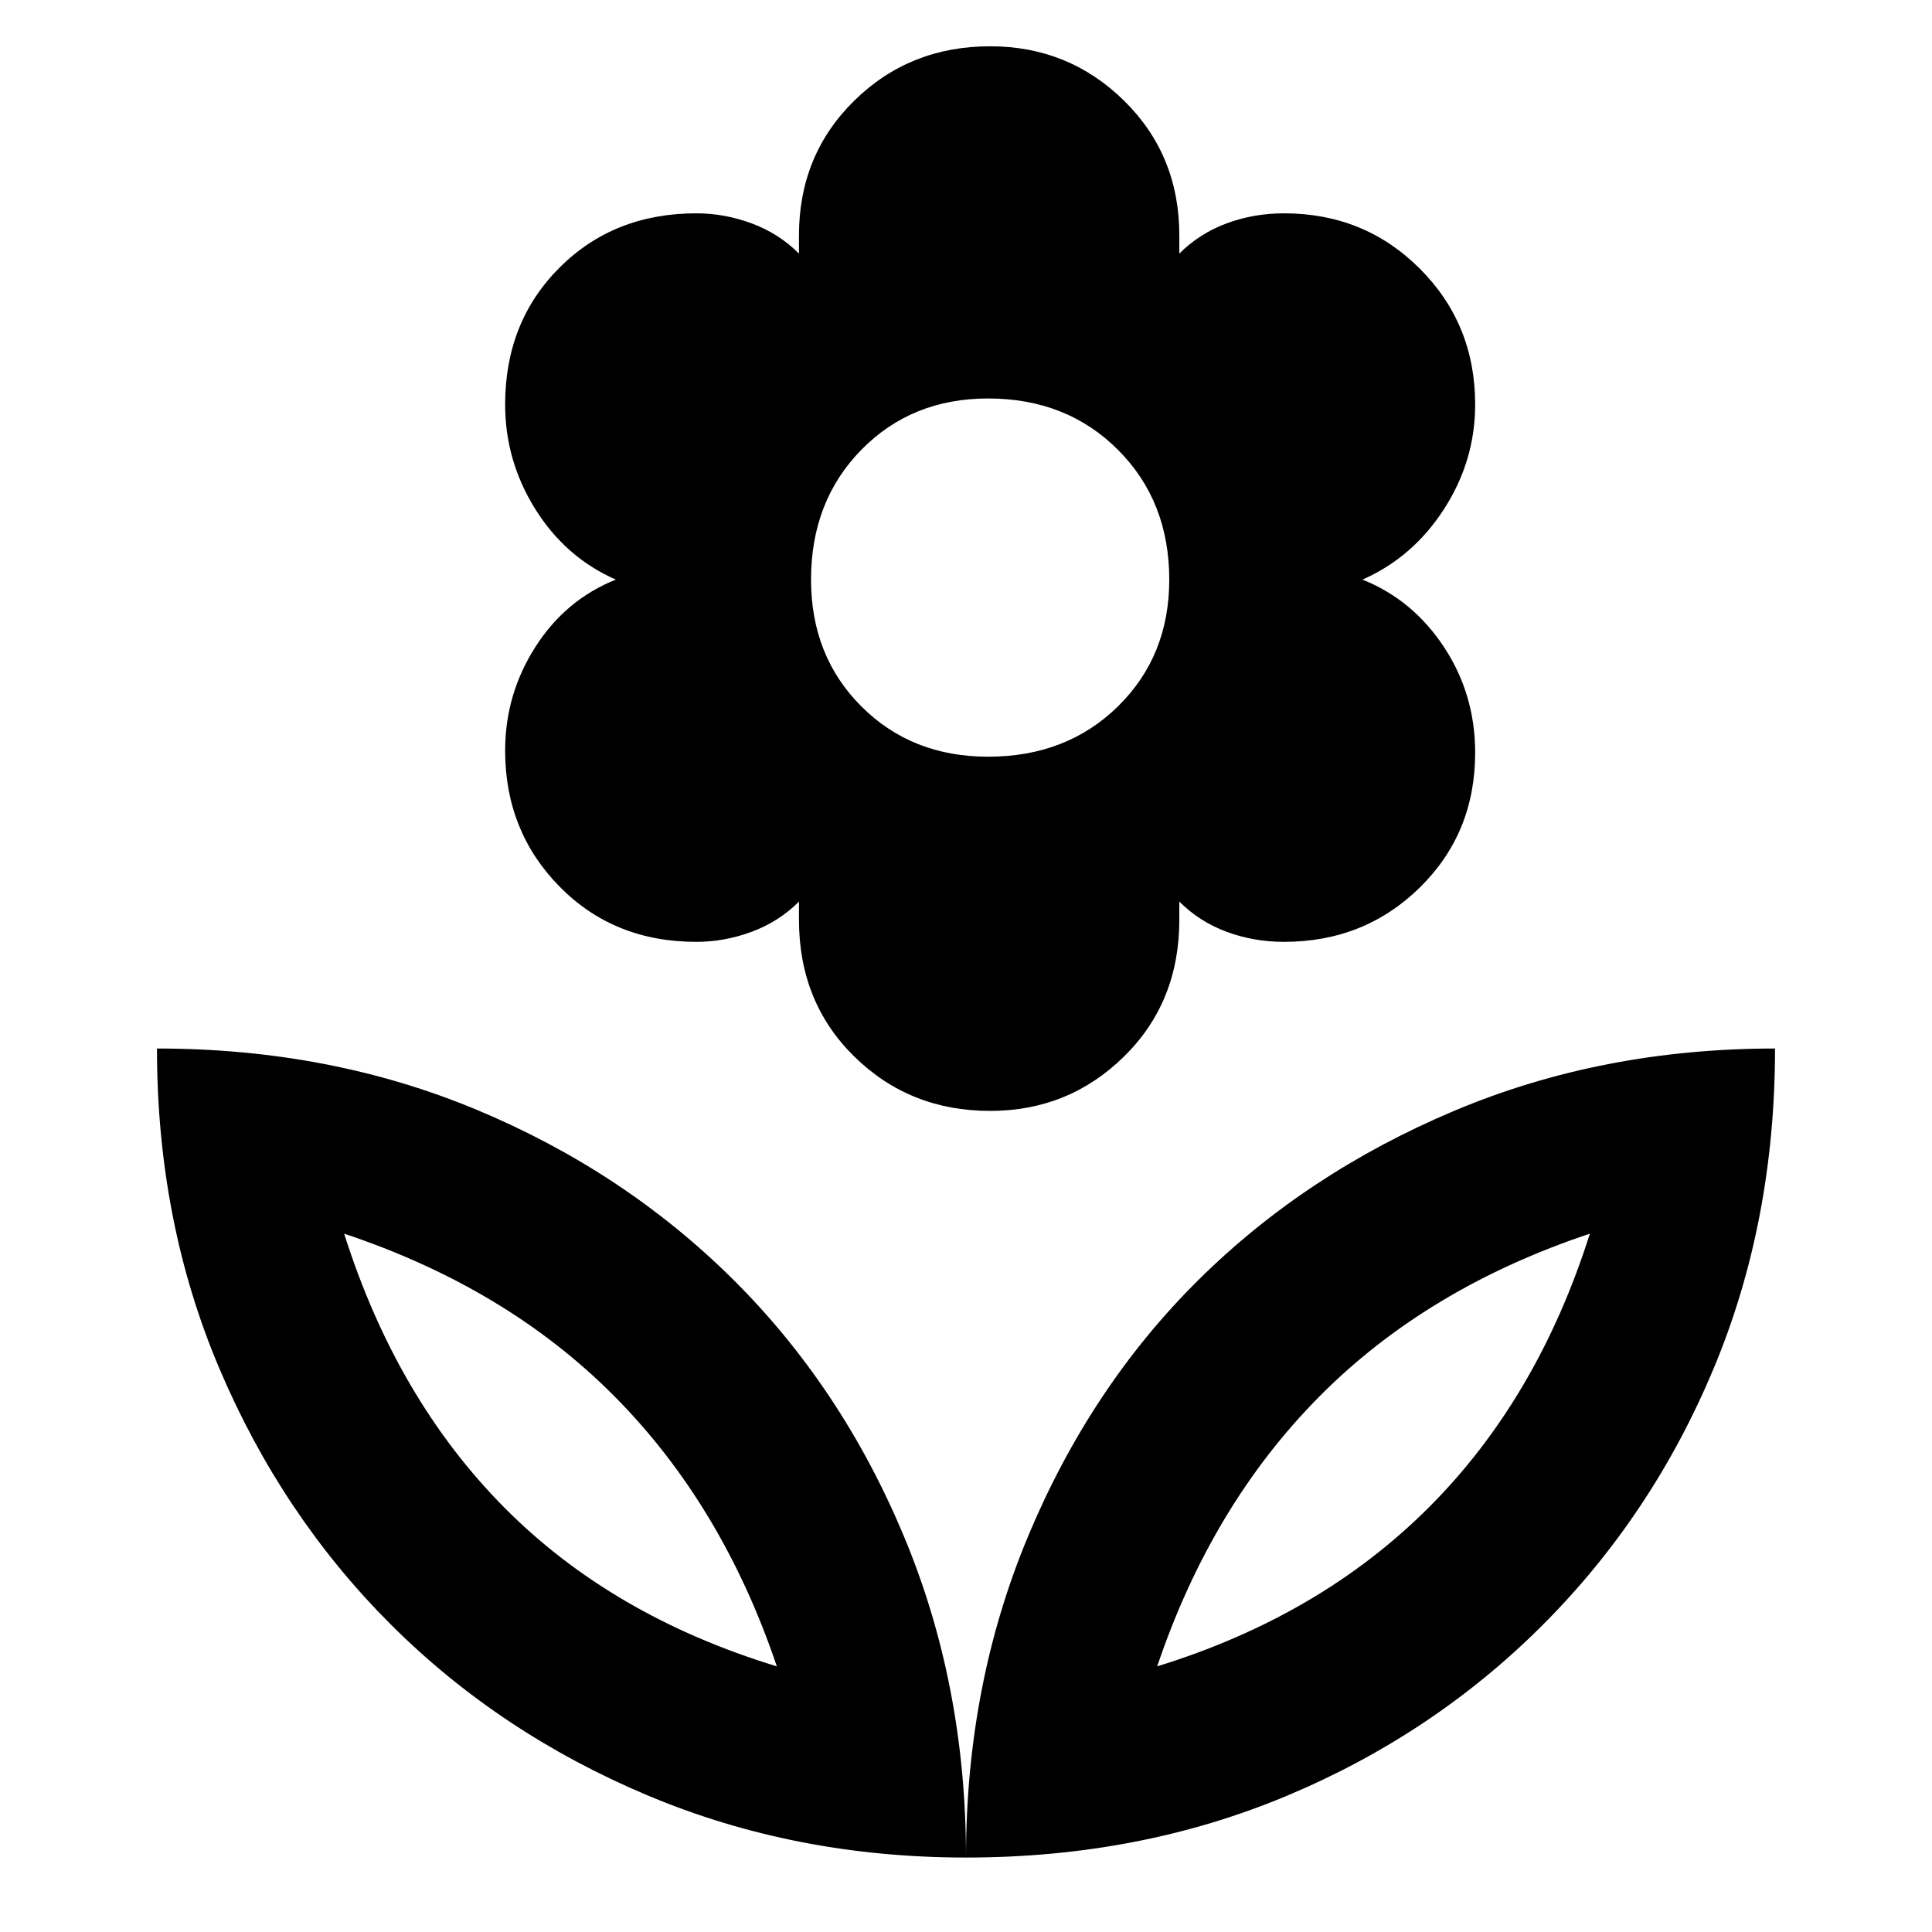 <svg xmlns="http://www.w3.org/2000/svg" height="48" width="48"><path d="M24 46.15Q24 41.85 25.55 38.15Q27.1 34.45 29.775 31.8Q32.45 29.15 36.125 27.6Q39.8 26.05 44.1 26.05Q44.1 30.35 42.575 34Q41.05 37.65 38.325 40.375Q35.6 43.1 31.95 44.625Q28.3 46.15 24 46.15ZM28.75 41.4Q32.8 40.15 35.5 37.45Q38.2 34.75 39.5 30.65Q35.45 32 32.775 34.7Q30.1 37.4 28.75 41.4ZM24 46.15Q24 41.85 22.45 38.15Q20.9 34.45 18.2 31.775Q15.5 29.1 11.85 27.575Q8.2 26.05 3.9 26.05Q3.9 30.35 5.45 34Q7 37.65 9.7 40.35Q12.4 43.05 16.075 44.6Q19.75 46.15 24 46.15ZM19.3 41.4Q15.2 40.15 12.525 37.45Q9.85 34.75 8.55 30.65Q12.6 32 15.275 34.7Q17.95 37.4 19.3 41.4ZM24.6 27.6Q22.6 27.6 21.225 26.25Q19.85 24.9 19.85 22.85V22.4Q19.35 22.9 18.675 23.15Q18 23.4 17.3 23.4Q15.25 23.4 13.9 22.025Q12.55 20.65 12.55 18.65Q12.55 17.25 13.3 16.075Q14.05 14.9 15.3 14.4Q14.05 13.85 13.3 12.65Q12.55 11.45 12.55 10.05Q12.55 8 13.9 6.65Q15.25 5.3 17.3 5.3Q18 5.3 18.675 5.55Q19.35 5.8 19.85 6.3V5.85Q19.85 3.85 21.225 2.5Q22.6 1.15 24.6 1.15Q26.55 1.15 27.925 2.5Q29.3 3.85 29.3 5.85V6.3Q29.8 5.8 30.475 5.55Q31.15 5.3 31.9 5.3Q33.9 5.3 35.275 6.675Q36.65 8.05 36.65 10.05Q36.65 11.45 35.875 12.65Q35.1 13.85 33.85 14.4Q35.1 14.9 35.875 16.075Q36.65 17.25 36.65 18.7Q36.65 20.7 35.275 22.05Q33.9 23.4 31.9 23.4Q31.15 23.4 30.475 23.15Q29.8 22.9 29.3 22.4V22.85Q29.3 24.9 27.925 26.25Q26.55 27.6 24.6 27.6ZM24.55 18.8Q26.5 18.8 27.775 17.55Q29.05 16.3 29.05 14.4Q29.05 12.45 27.775 11.175Q26.5 9.9 24.55 9.9Q22.65 9.9 21.4 11.175Q20.15 12.45 20.15 14.4Q20.15 16.3 21.4 17.55Q22.65 18.8 24.55 18.8ZM28.75 41.4Q28.75 41.4 28.75 41.4Q28.75 41.4 28.75 41.4Q28.75 41.4 28.75 41.4Q28.75 41.4 28.75 41.4ZM19.3 41.4Q19.3 41.4 19.3 41.4Q19.3 41.4 19.3 41.4Q19.3 41.4 19.3 41.4Q19.3 41.4 19.3 41.4Z"/></svg>